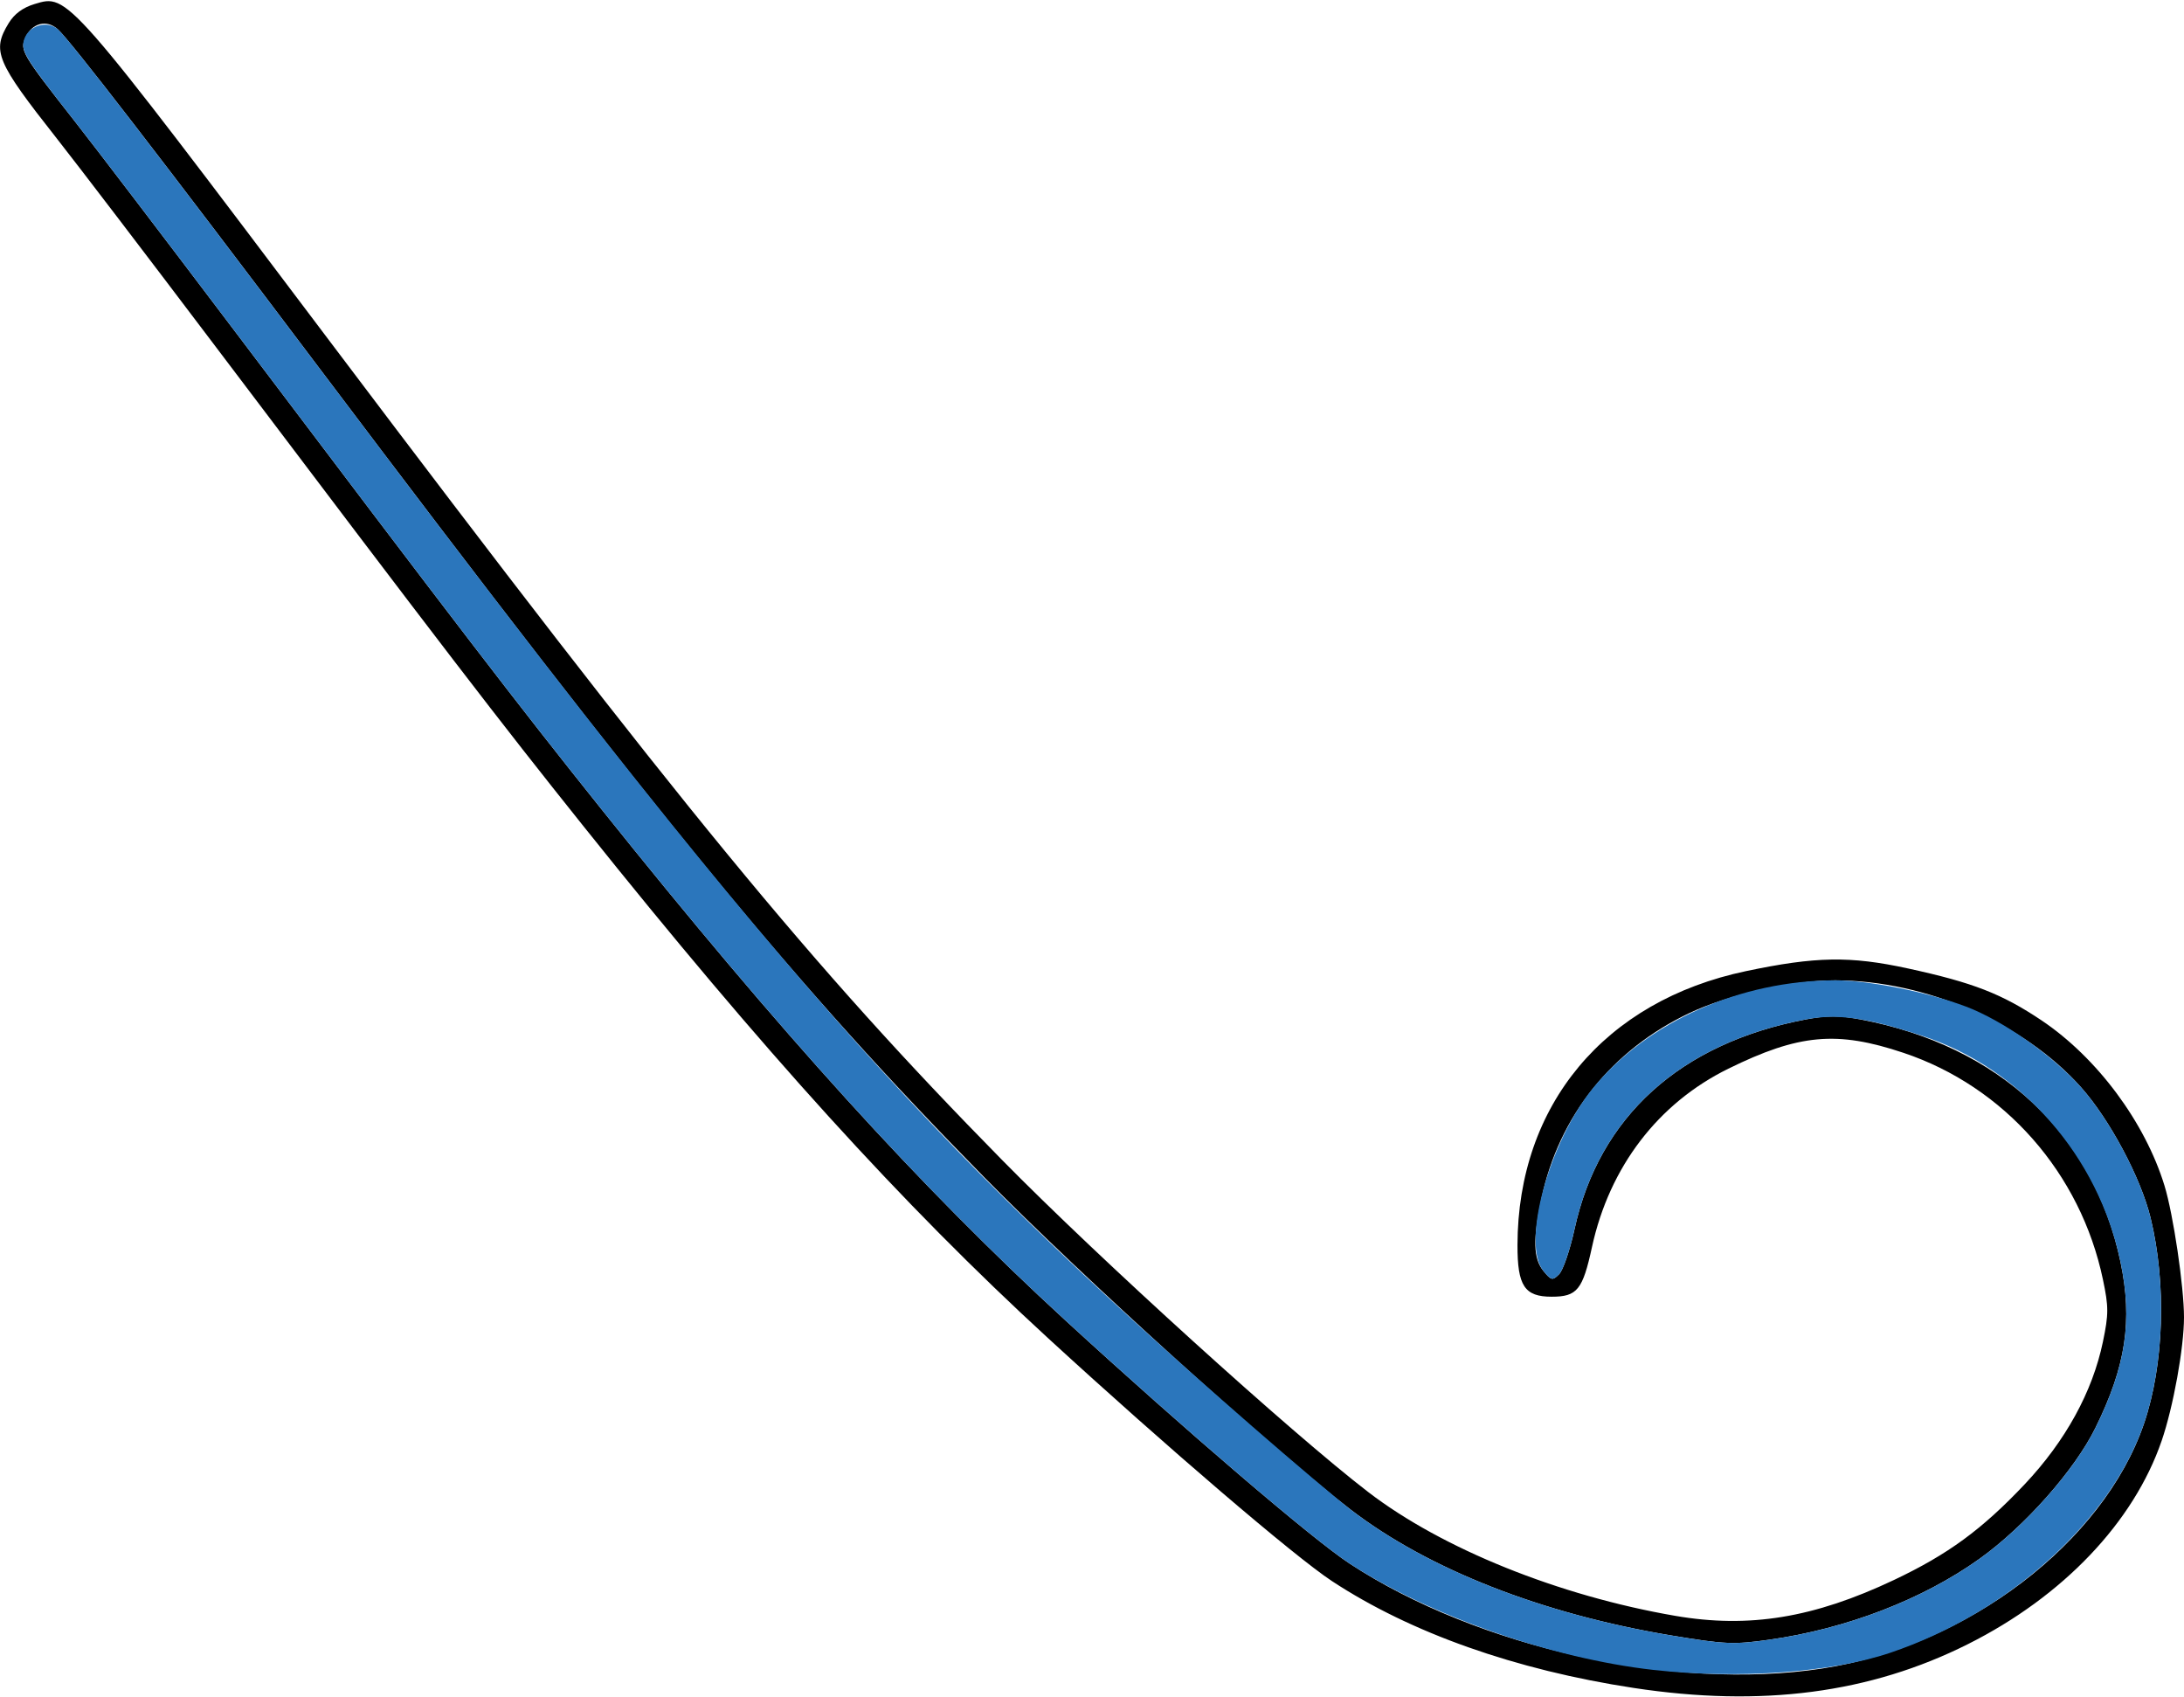 <?xml version="1.0" encoding="UTF-8" standalone="no"?>
<!DOCTYPE svg PUBLIC "-//W3C//DTD SVG 1.1//EN"
"http://www.w3.org/Graphics/SVG/1.1/DTD/svg11.dtd">
<svg width="600px" height="466px"
xmlns="http://www.w3.org/2000/svg" version="1.1">
<g transform="translate(0000, 0000) scale(1, 1)">
<path fill="#000000" stroke="none" d="
M 448.80 463.59
C 416.34 458.65 387.55 448.46 365.93 434.25
C 355.71 427.54 320.69 397.57 287.95 367.54
C 247.94 330.81 209.76 288.78 160.33 226.96
C 136.99 197.78 122.12 178.40 58.46 94.17
C 40.64 70.60 21.35 45.33 15.60 38.03
C -1.07 16.88 -2.27 14.00 2.36 6.40
C 3.93 3.81 6.28 2.08 9.49 1.11
C 18.73 -1.67 18.06 -2.44 90.93 94.17
C 187.42 222.09 223.04 265.44 275.22 318.51
C 301.78 345.53 354.80 393.60 375.90 409.80
C 396.16 425.35 428.25 438.29 460.24 443.79
C 480.53 447.28 498.33 444.35 520.30 433.95
C 535.17 426.91 544.47 420.10 556.22 407.67
C 567.45 395.77 574.87 382.26 577.73 368.50
C 579.31 360.92 579.31 358.93 577.73 351.42
C 571.60 322.19 550.64 298.40 522.88 289.14
C 504.63 283.04 494.20 283.99 474.81 293.52
C 455.53 303.00 442.17 320.47 437.36 342.49
C 434.80 354.28 433.28 356.14 426.28 356.14
C 418.83 356.14 416.87 353.17 416.89 341.95
C 416.98 303.47 440.82 274.89 479.67 266.72
C 498.82 262.69 508.27 262.53 524.10 265.97
C 542.07 269.87 549.94 272.94 560.87 280.25
C 576.10 290.47 589.29 308.19 594.64 325.64
C 597.05 333.47 600.00 353.41 600.00 361.78
C 600.00 370.13 597.06 386.41 593.86 395.71
C 586.18 418.07 566.76 438.46 540.66 451.55
C 513.75 465.05 484.01 468.95 448.80 463.59
M 500.60 458.26
C 540.39 452.15 577.76 423.73 588.98 391.09
C 594.54 374.86 595.25 352.58 590.80 334.41
C 588.10 323.41 579.55 307.39 571.65 298.55
C 555.94 280.94 529.11 269.29 504.22 269.25
C 492.29 269.24 474.76 273.18 464.08 278.26
C 442.76 288.40 428.25 306.56 423.49 329.09
C 421.08 340.47 421.22 345.65 424.02 349.07
C 426.16 351.69 426.51 351.76 428.31 349.98
C 429.40 348.92 431.31 343.33 432.57 337.56
C 439.29 306.75 461.60 286.53 496.08 279.99
C 501.88 278.89 505.35 278.89 511.14 279.99
C 549.17 287.19 575.18 311.45 582.55 346.59
C 585.93 362.67 584.04 375.20 575.67 392.16
C 569.99 403.73 556.25 419.23 543.87 428.09
C 528.20 439.30 507.19 447.38 486.01 450.35
C 476.29 451.73 473.82 451.62 459.16 449.18
C 423.70 443.28 392.40 431.00 371.08 414.63
C 349.98 398.43 296.96 350.36 270.40 323.34
C 218.48 270.55 182.20 226.41 87.95 101.41
C 43.93 43.03 19.34 11.17 15.88 8.04
C 12.83 5.28 8.81 6.31 6.99 10.32
C 5.40 13.80 5.98 14.78 20.45 33.20
C 26.19 40.50 45.46 65.77 63.28 89.34
C 126.94 173.57 141.81 192.96 165.14 222.13
C 214.58 283.95 252.76 325.98 292.77 362.71
C 325.51 392.74 360.53 422.71 370.75 429.42
C 405.93 452.54 459.86 464.52 500.60 458.26"/>
<path fill="#2b76bc" stroke="none" d="
M 454.22 458.64
C 426.34 455.52 392.39 443.63 370.75 429.42
C 360.53 422.71 325.51 392.74 292.77 362.71
C 252.76 325.98 214.58 283.95 165.14 222.13
C 141.81 192.96 126.94 173.57 63.28 89.34
C 45.46 65.77 26.19 40.50 20.45 33.20
C 6.84 15.89 5.65 13.94 6.63 10.85
C 7.86 6.97 13.02 5.46 15.96 8.11
C 19.34 11.17 44.25 43.46 87.95 101.41
C 212.39 266.44 252.89 312.36 343.98 391.71
C 355.24 401.52 367.45 411.83 371.08 414.63
C 392.40 431.00 423.70 443.28 459.16 449.18
C 473.82 451.62 476.29 451.73 486.01 450.35
C 507.19 447.38 528.20 439.30 543.87 428.09
C 556.25 419.23 569.99 403.73 575.67 392.16
C 584.04 375.20 585.93 362.67 582.55 346.59
C 576.43 317.45 555.30 293.40 527.94 284.44
C 512.69 279.46 504.75 278.34 496.08 279.99
C 461.60 286.53 439.29 306.75 432.57 337.56
C 431.31 343.33 429.40 348.92 428.31 349.98
C 426.51 351.76 426.16 351.69 424.02 349.07
C 417.92 341.60 425.46 313.77 437.64 298.84
C 452.48 280.66 478.20 269.23 504.22 269.25
C 513.61 269.27 529.48 272.45 540.12 276.46
C 550.16 280.24 563.90 289.87 571.65 298.55
C 579.55 307.39 588.10 323.41 590.80 334.41
C 595.25 352.58 594.54 374.86 588.98 391.09
C 579.83 417.72 551.88 442.93 519.28 453.94
C 503.17 459.38 477.49 461.24 454.22 458.64"/>
</g>
</svg>
